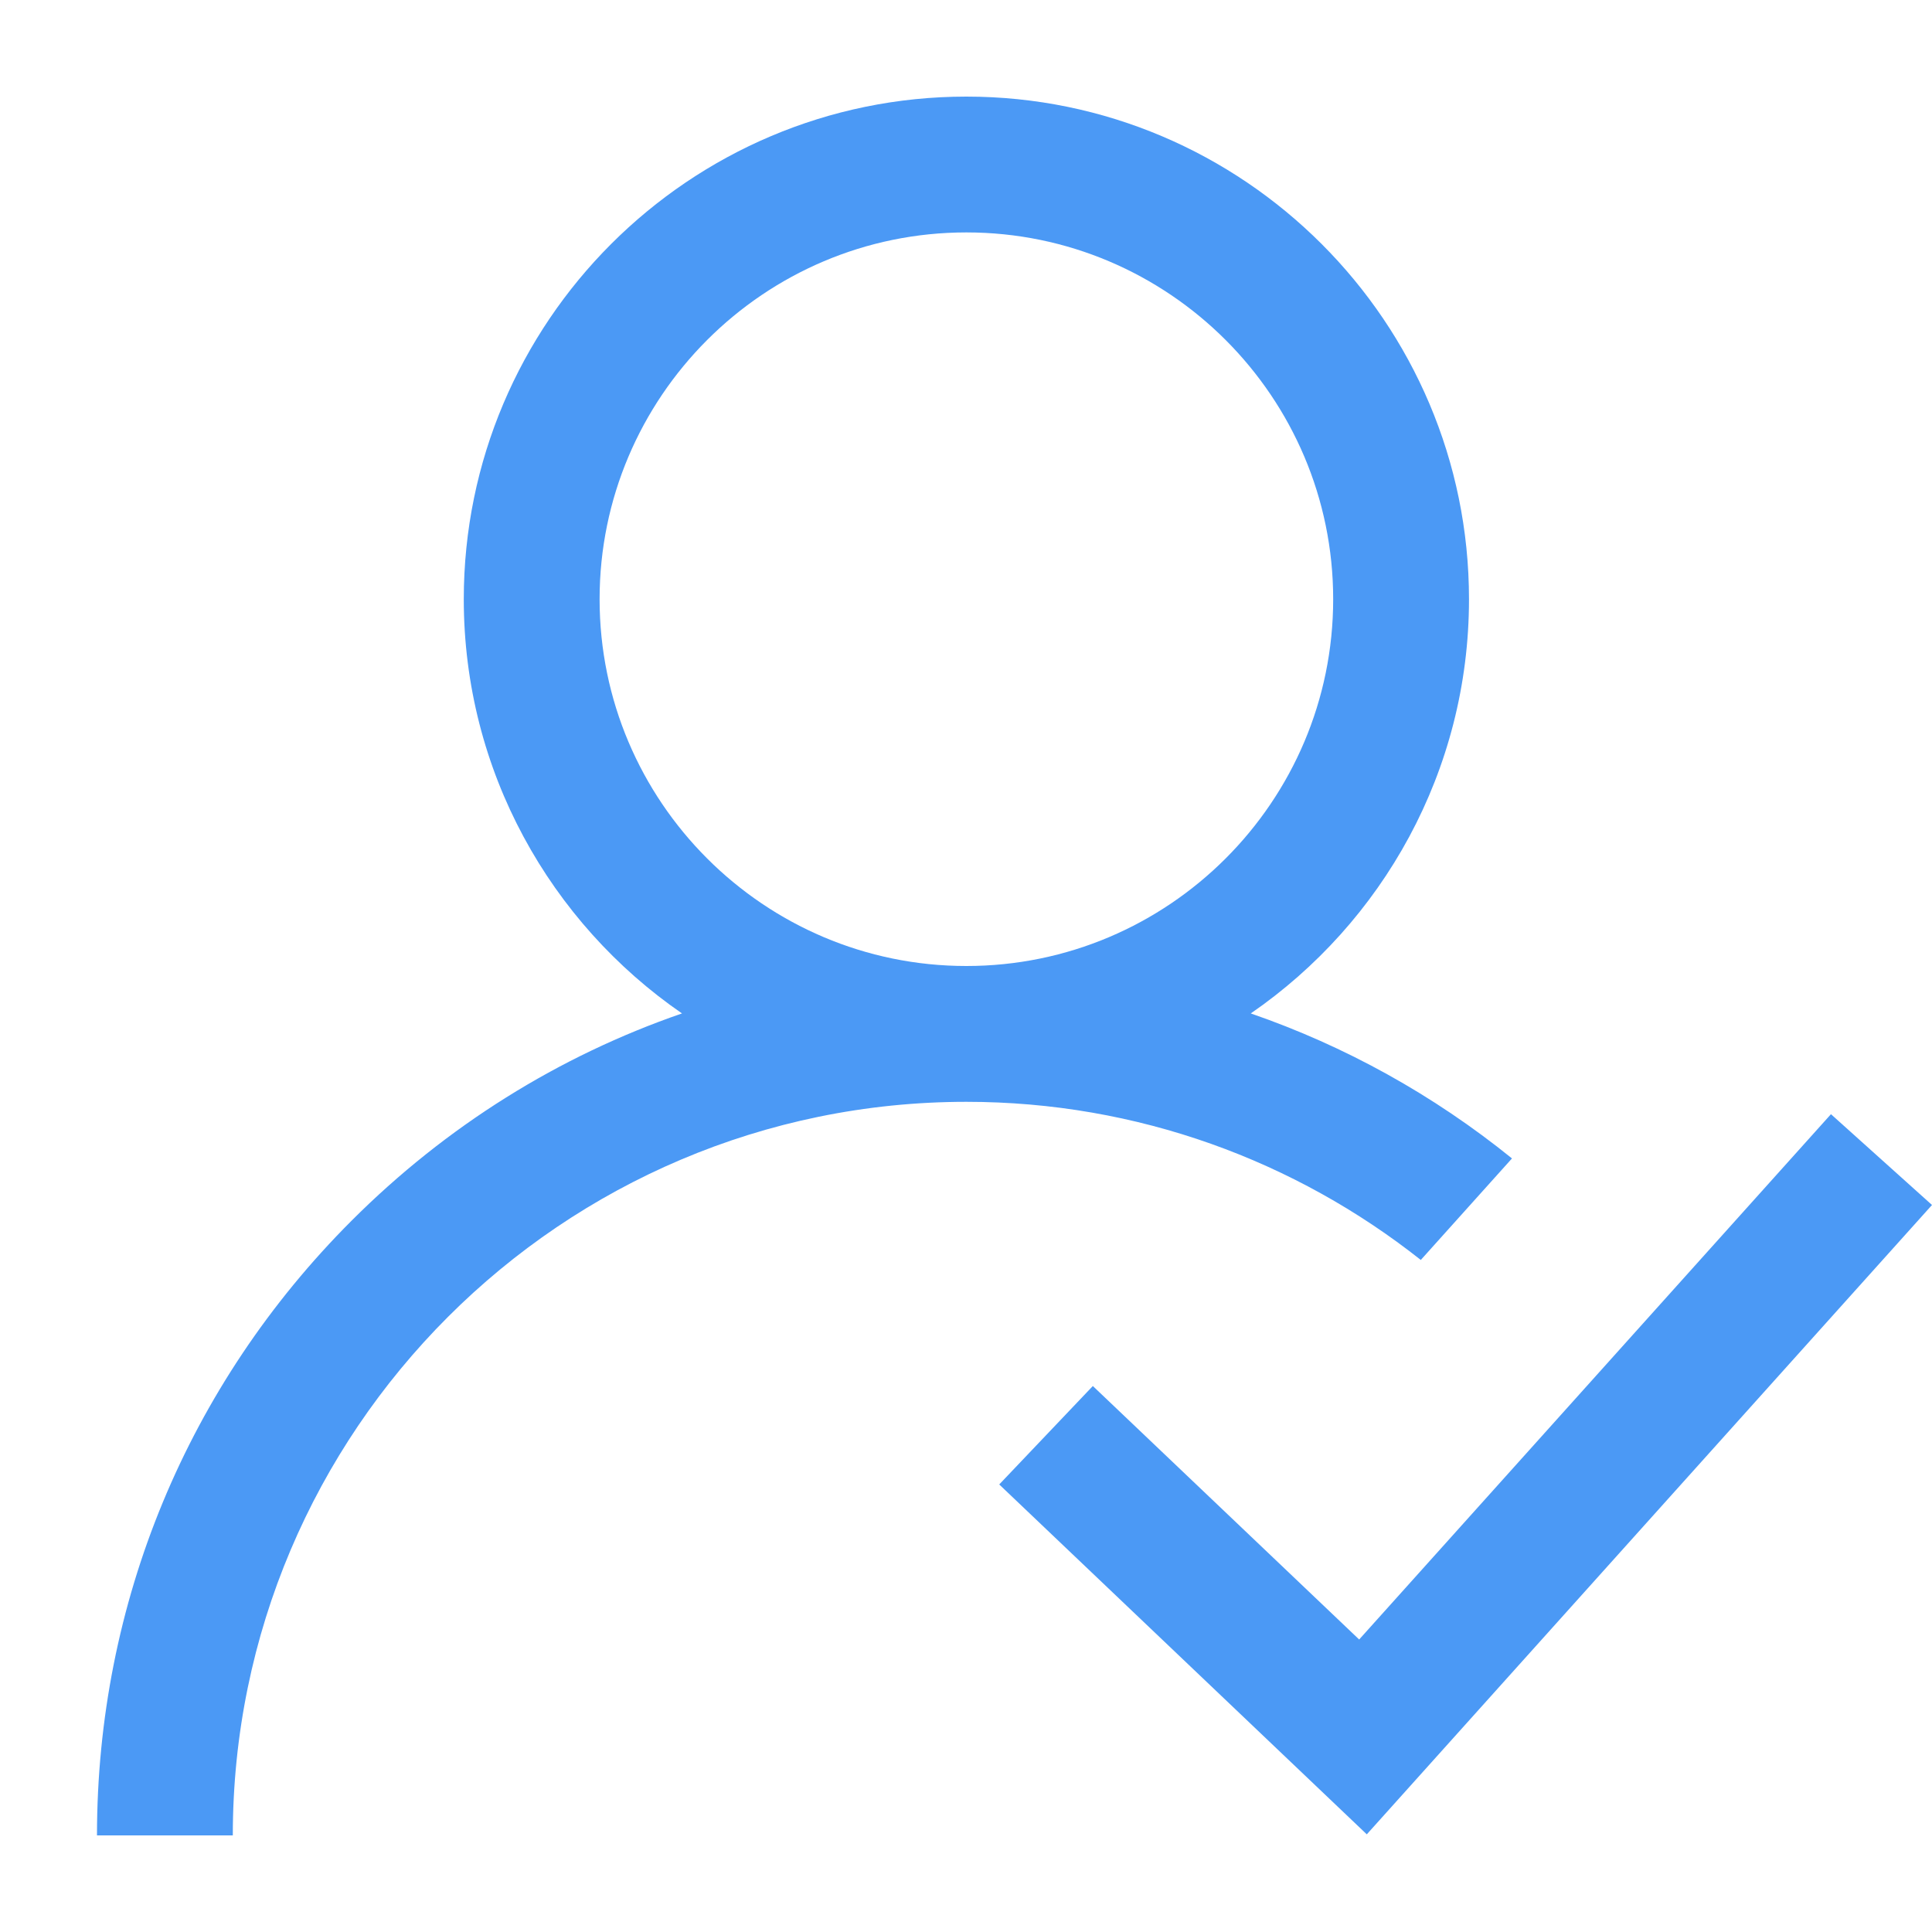 <svg width="20" height="20" viewBox="0 0 20 20" fill="none" xmlns="http://www.w3.org/2000/svg">
<g clip-path="url(#clip0_6_101)">
<path d="M18.954 11.534L14.07 16.972L11.313 14.348L10.344 15.367L14.149 18.989L20 12.474L18.954 11.534Z" fill="#4B99F5"/>
<path d="M12.948 10.491C14.311 9.552 15.207 7.98 15.207 6.203C15.207 3.334 12.873 1 10.004 1C7.135 1 4.801 3.334 4.801 6.203C4.801 7.98 5.697 9.552 7.06 10.491C5.787 10.93 4.62 11.656 3.64 12.636C1.94 14.336 1.004 16.596 1.004 19H2.41C2.41 14.813 5.817 11.406 10.004 11.406C11.779 11.406 13.413 12.019 14.708 13.043L15.652 11.992C14.837 11.333 13.924 10.828 12.948 10.491ZM10.004 10C7.91 10 6.207 8.297 6.207 6.203C6.207 4.11 7.91 2.406 10.004 2.406C12.098 2.406 13.801 4.11 13.801 6.203C13.801 8.297 12.098 10 10.004 10Z" fill="#4B99F5"/>
</g>
<defs>
<clipPath id="clip0_6_101">
<rect width="20" height="20" fill="white"/>
</clipPath>
</defs>
</svg>
